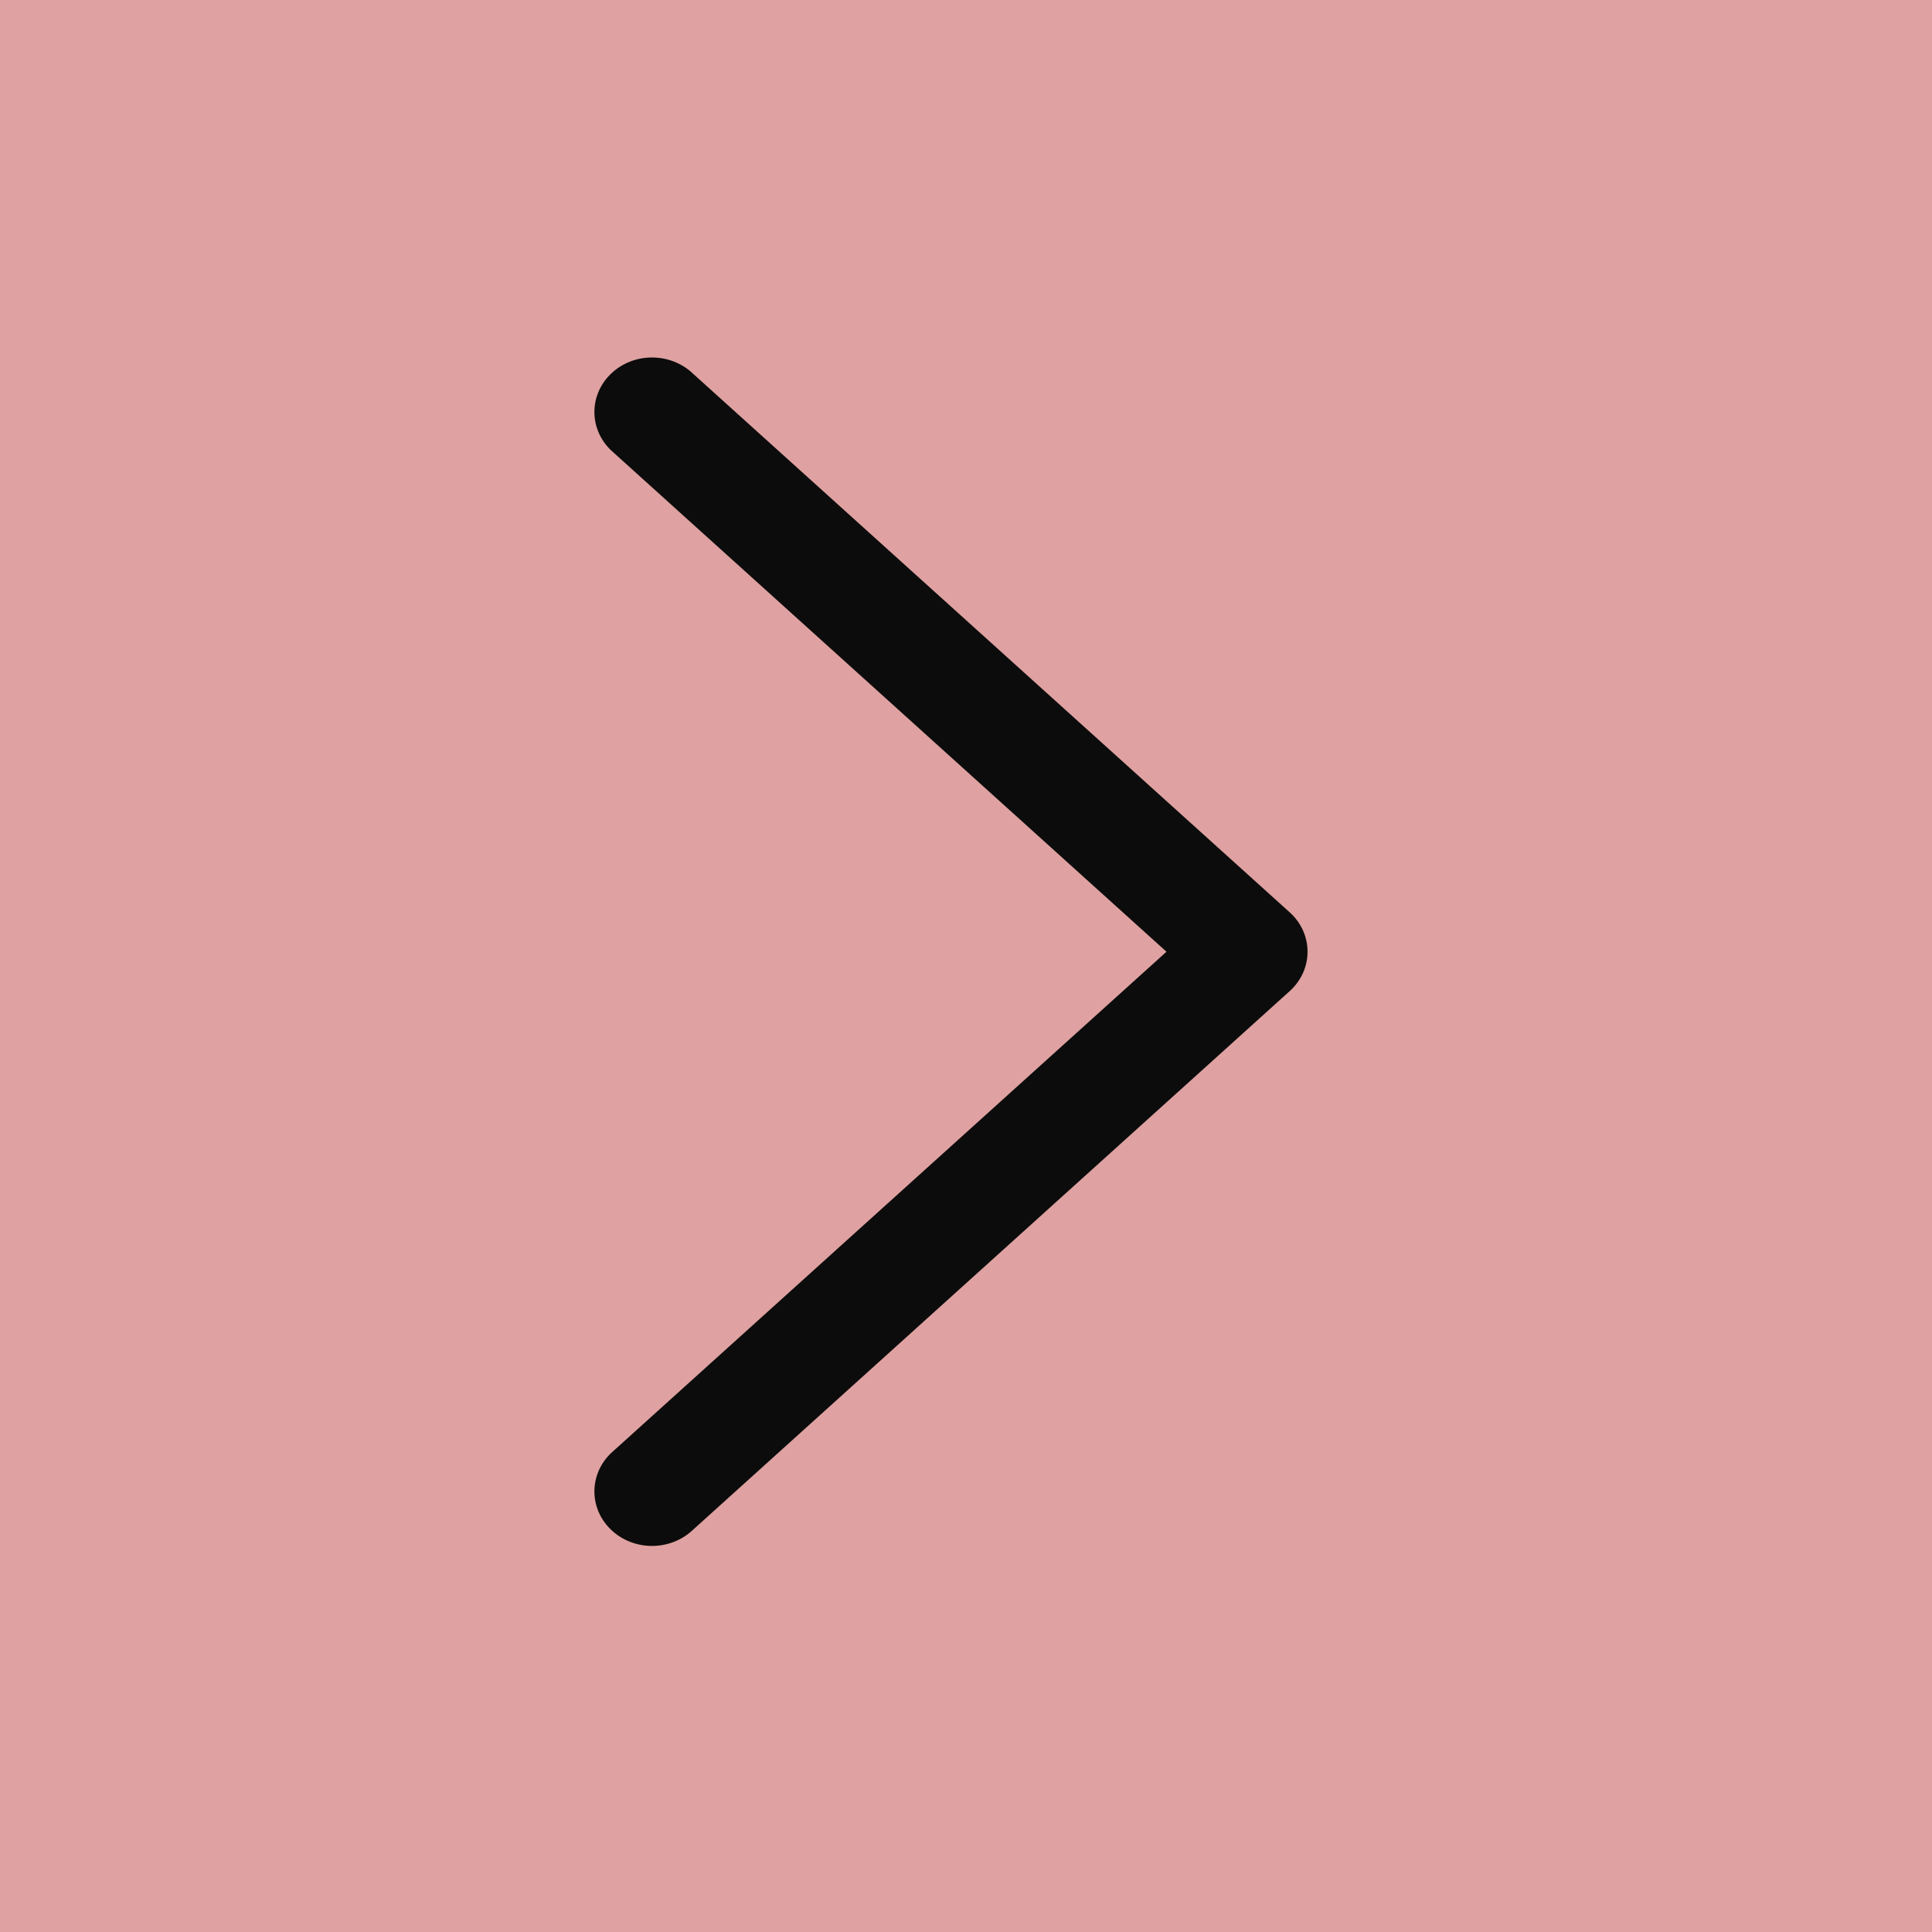 <svg xmlns="http://www.w3.org/2000/svg" width="65" height="65">
    <path fill="#B31F1F" fill-opacity=".42" fill-rule="evenodd" d="M0 0h65v65H0V0z"/>
    <path fill="#0C0C0C" fill-rule="evenodd" d="M43.423 33.315L23.308 51.474c-.378.357-.876.537-1.371.537-.497 0-.993-.18-1.371-.537-.757-.716-.757-1.875 0-2.593L39.245 32.02 20.566 15.158c-.757-.716-.757-1.877 0-2.593.756-.717 1.984-.717 2.742 0l20.115 18.159c.757.714.757 1.877 0 2.591z"/>
</svg>
